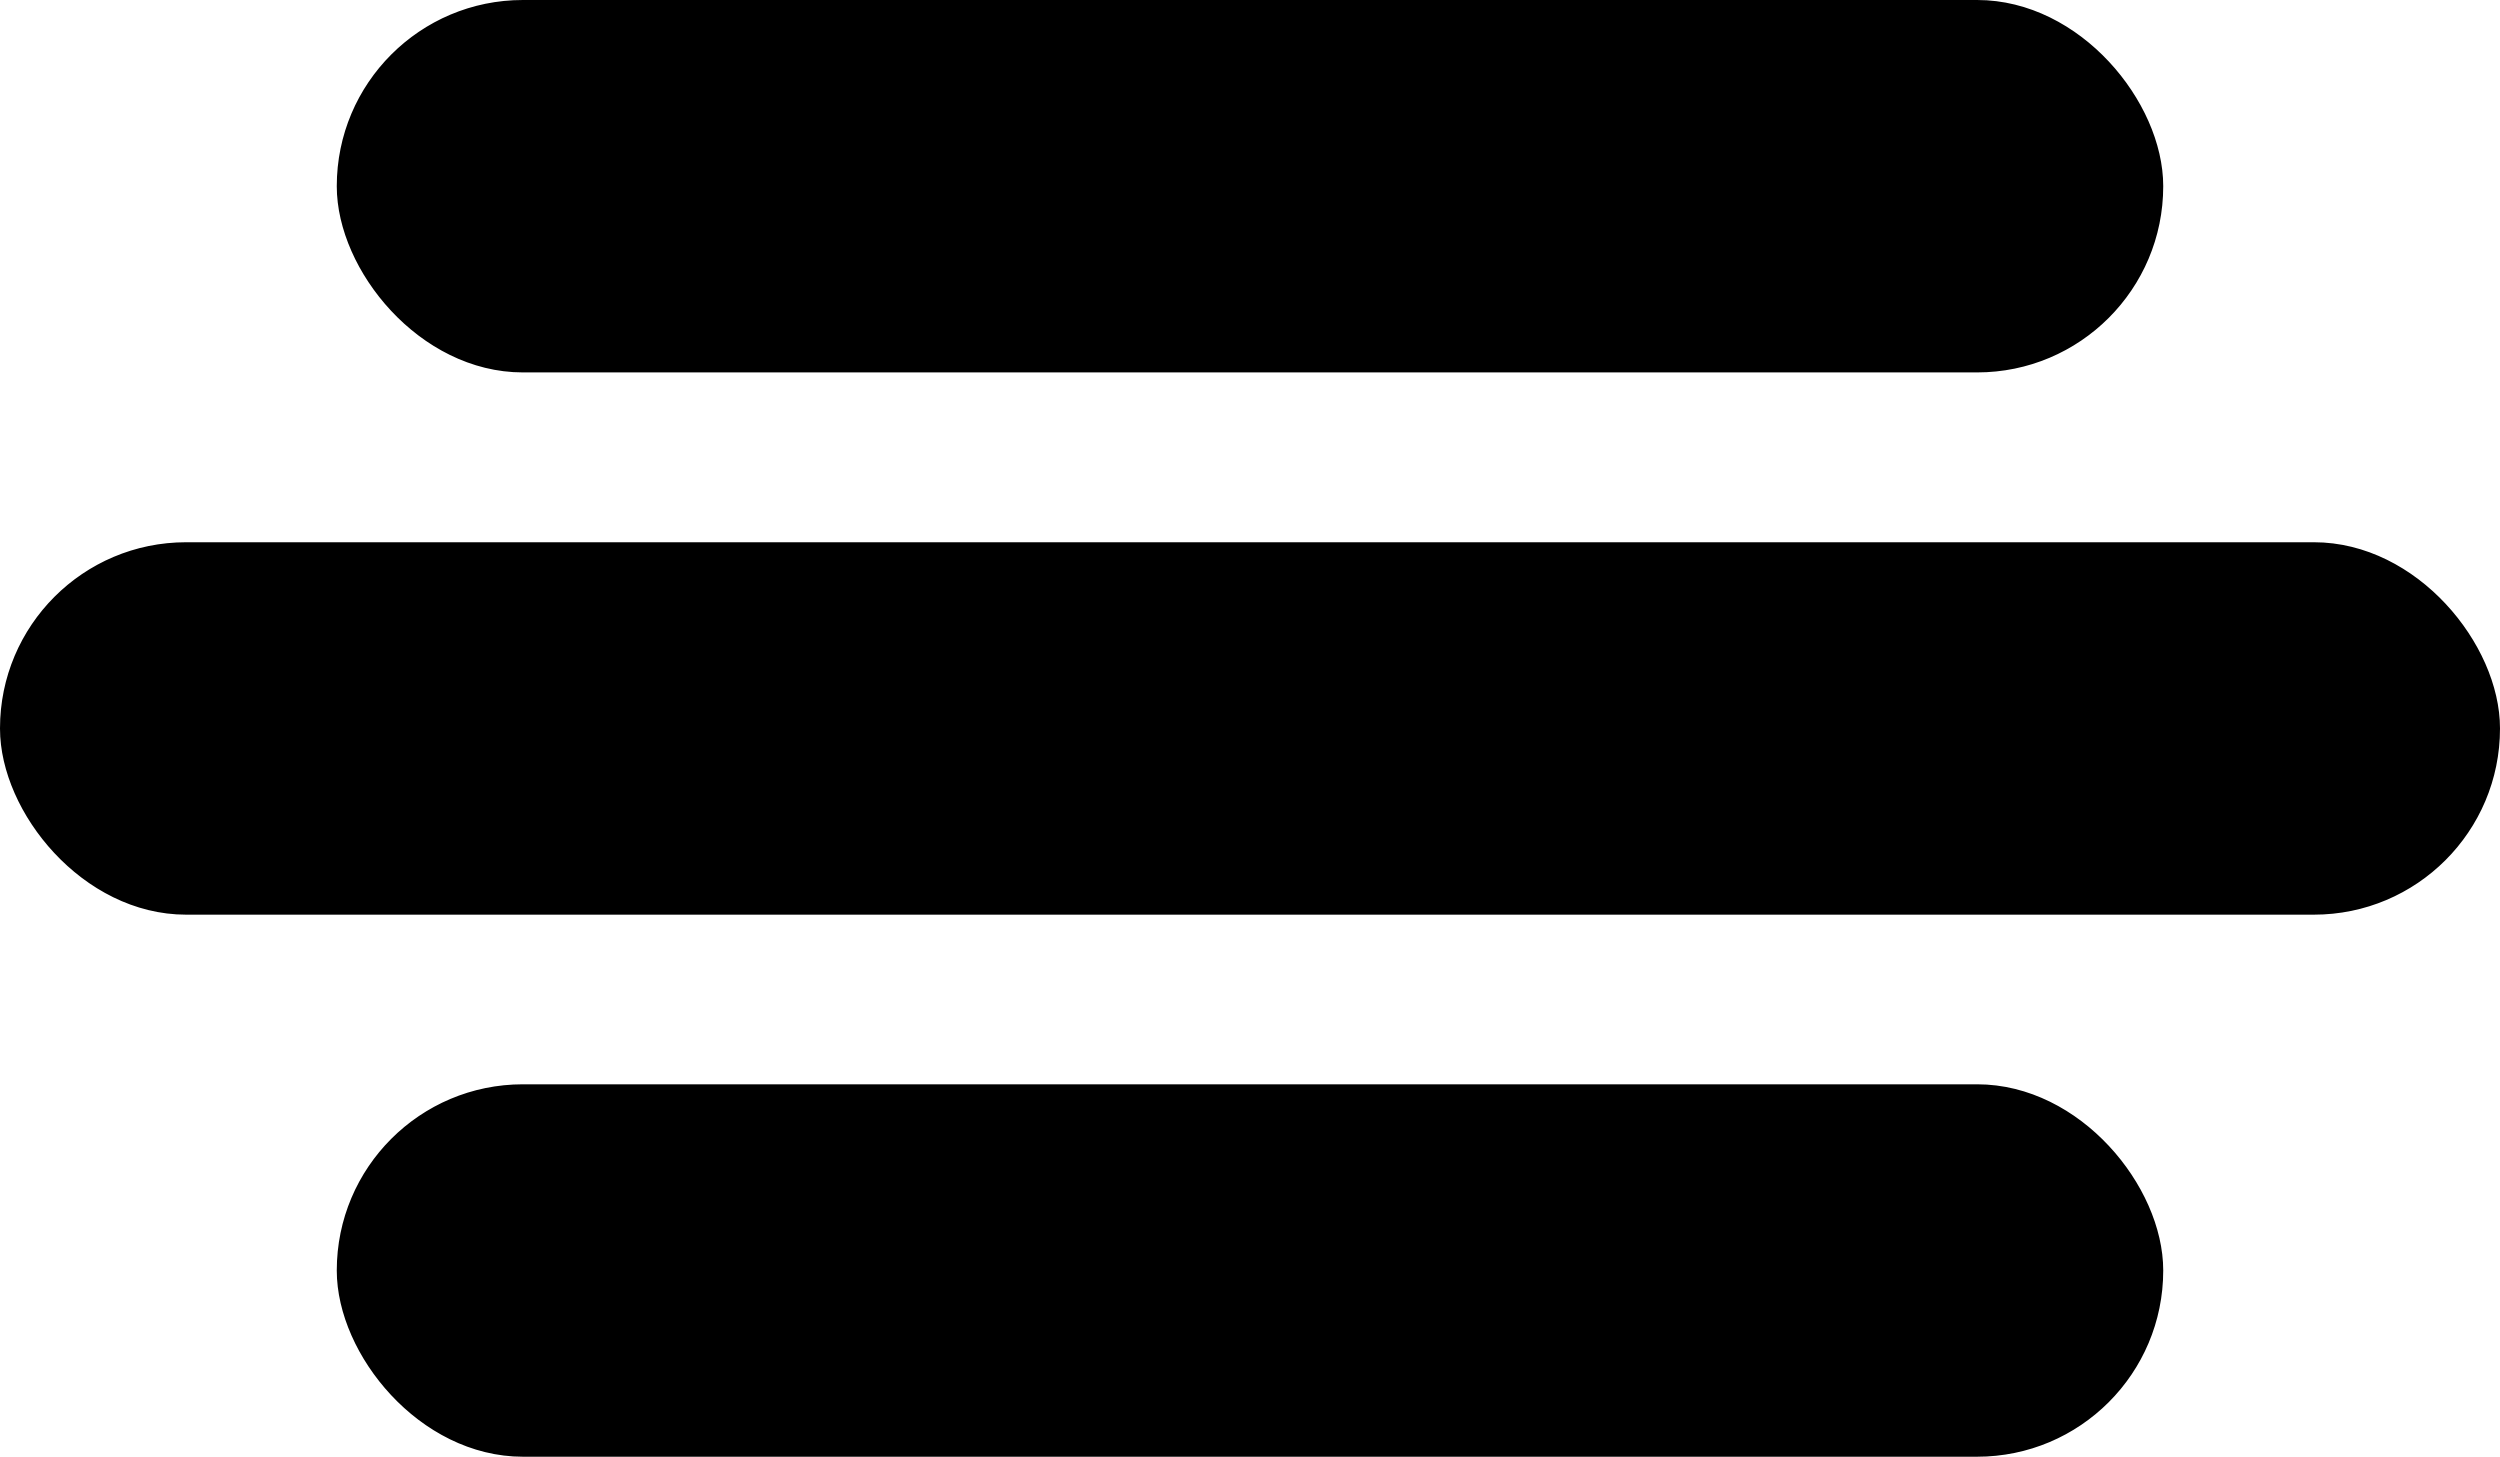 <svg xmlns="http://www.w3.org/2000/svg" viewBox="0 0 130.43 76"><defs><style>.cls-1{stroke:#000;}</style></defs><title>menunino</title><g id="Layer_2" data-name="Layer 2"><g id="Layer_1-2" data-name="Layer 1"><rect class="cls-1" x="18.07" y="0.5" width="94.29" height="18.43" rx="9.21"/><rect class="cls-1" x="18.07" y="57.07" width="94.29" height="18.43" rx="9.21"/><rect class="cls-1" x="0.5" y="28.79" width="129.43" height="18.43" rx="9.21"/></g></g></svg>